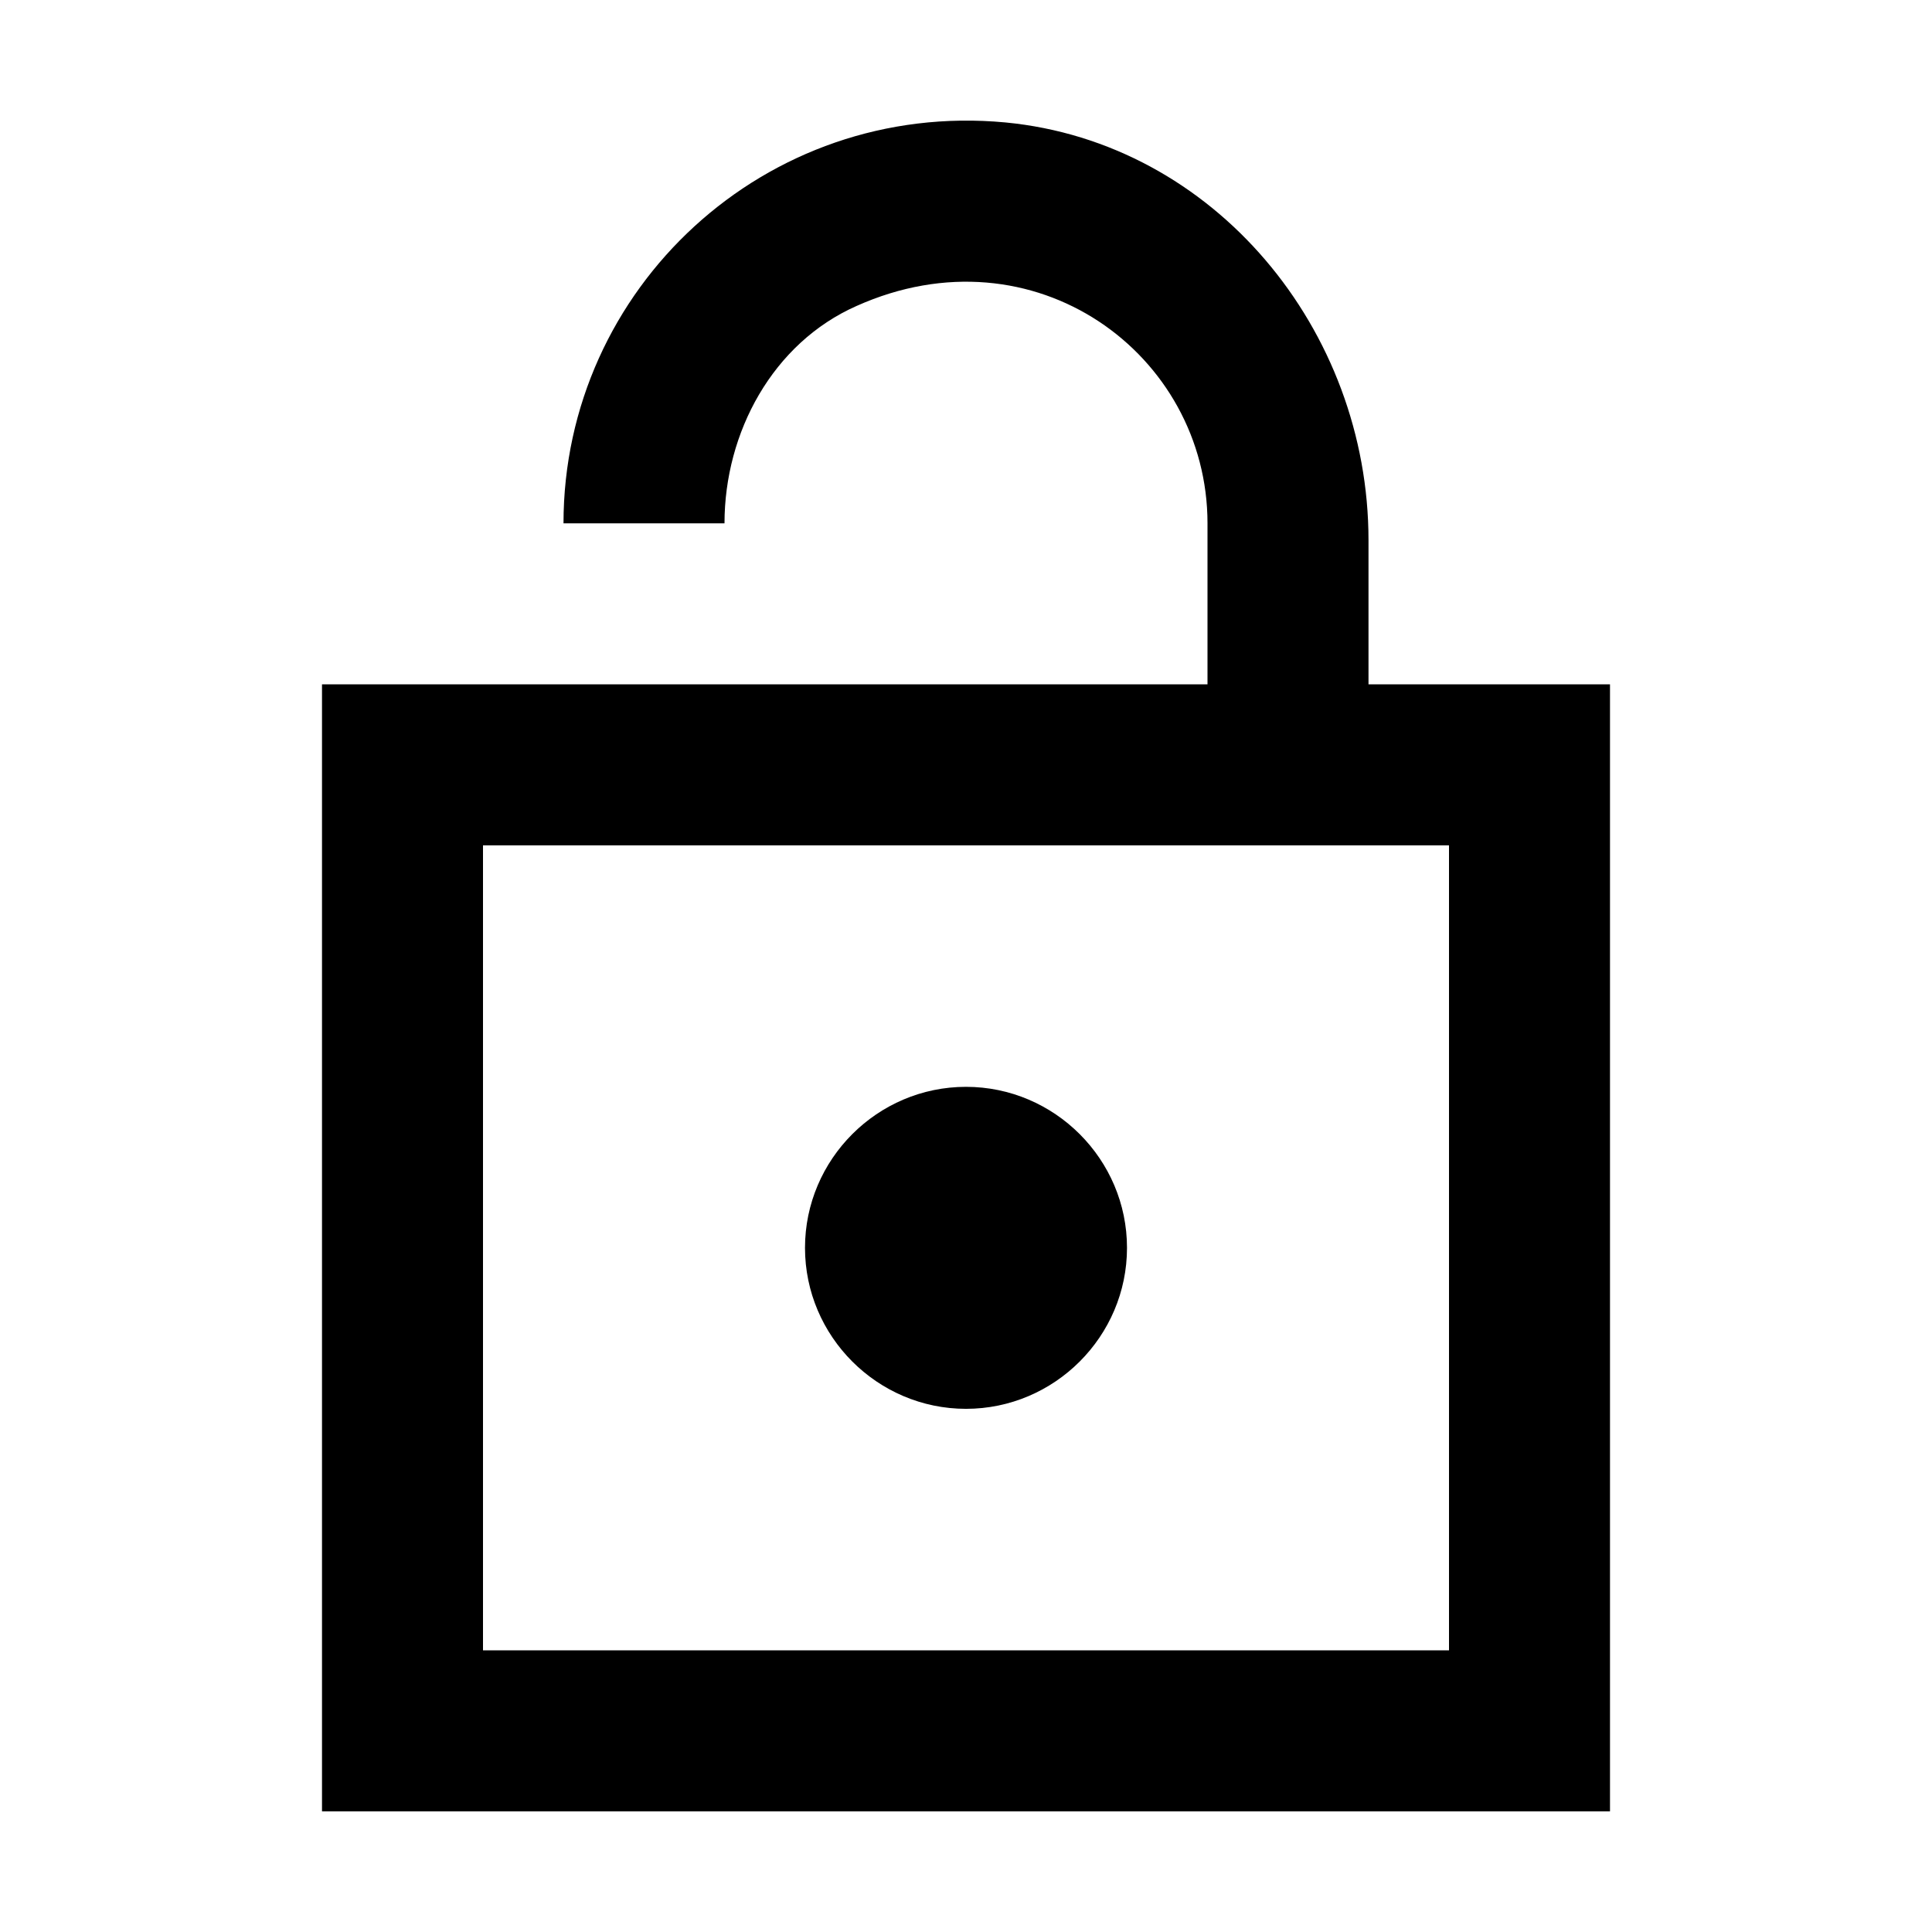 <svg xmlns="http://www.w3.org/2000/svg" width="24" height="24" viewBox="0 0 24 24">
  <path fill-rule="evenodd" d="M20,8.501 L17,8.501 L17,6.711 C17,4.101 15.09,1.771 12.49,1.521 C9.51,1.241 7,3.581 7,6.501 L9,6.501 C9,5.371 9.6,4.261 10.64,3.801 C12.85,2.811 15,4.401 15,6.501 L15,8.501 L4,8.501 L4,22.501 L20,22.501 L20,8.501 Z M18,20.501 L6,20.501 L6,10.501 L18,10.501 L18,20.501 Z M12,17.501 C13.1,17.501 14,16.601 14,15.501 C14,14.401 13.1,13.501 12,13.501 C10.9,13.501 10,14.401 10,15.501 C10,16.601 10.9,17.501 12,17.501 Z"/>
</svg>
